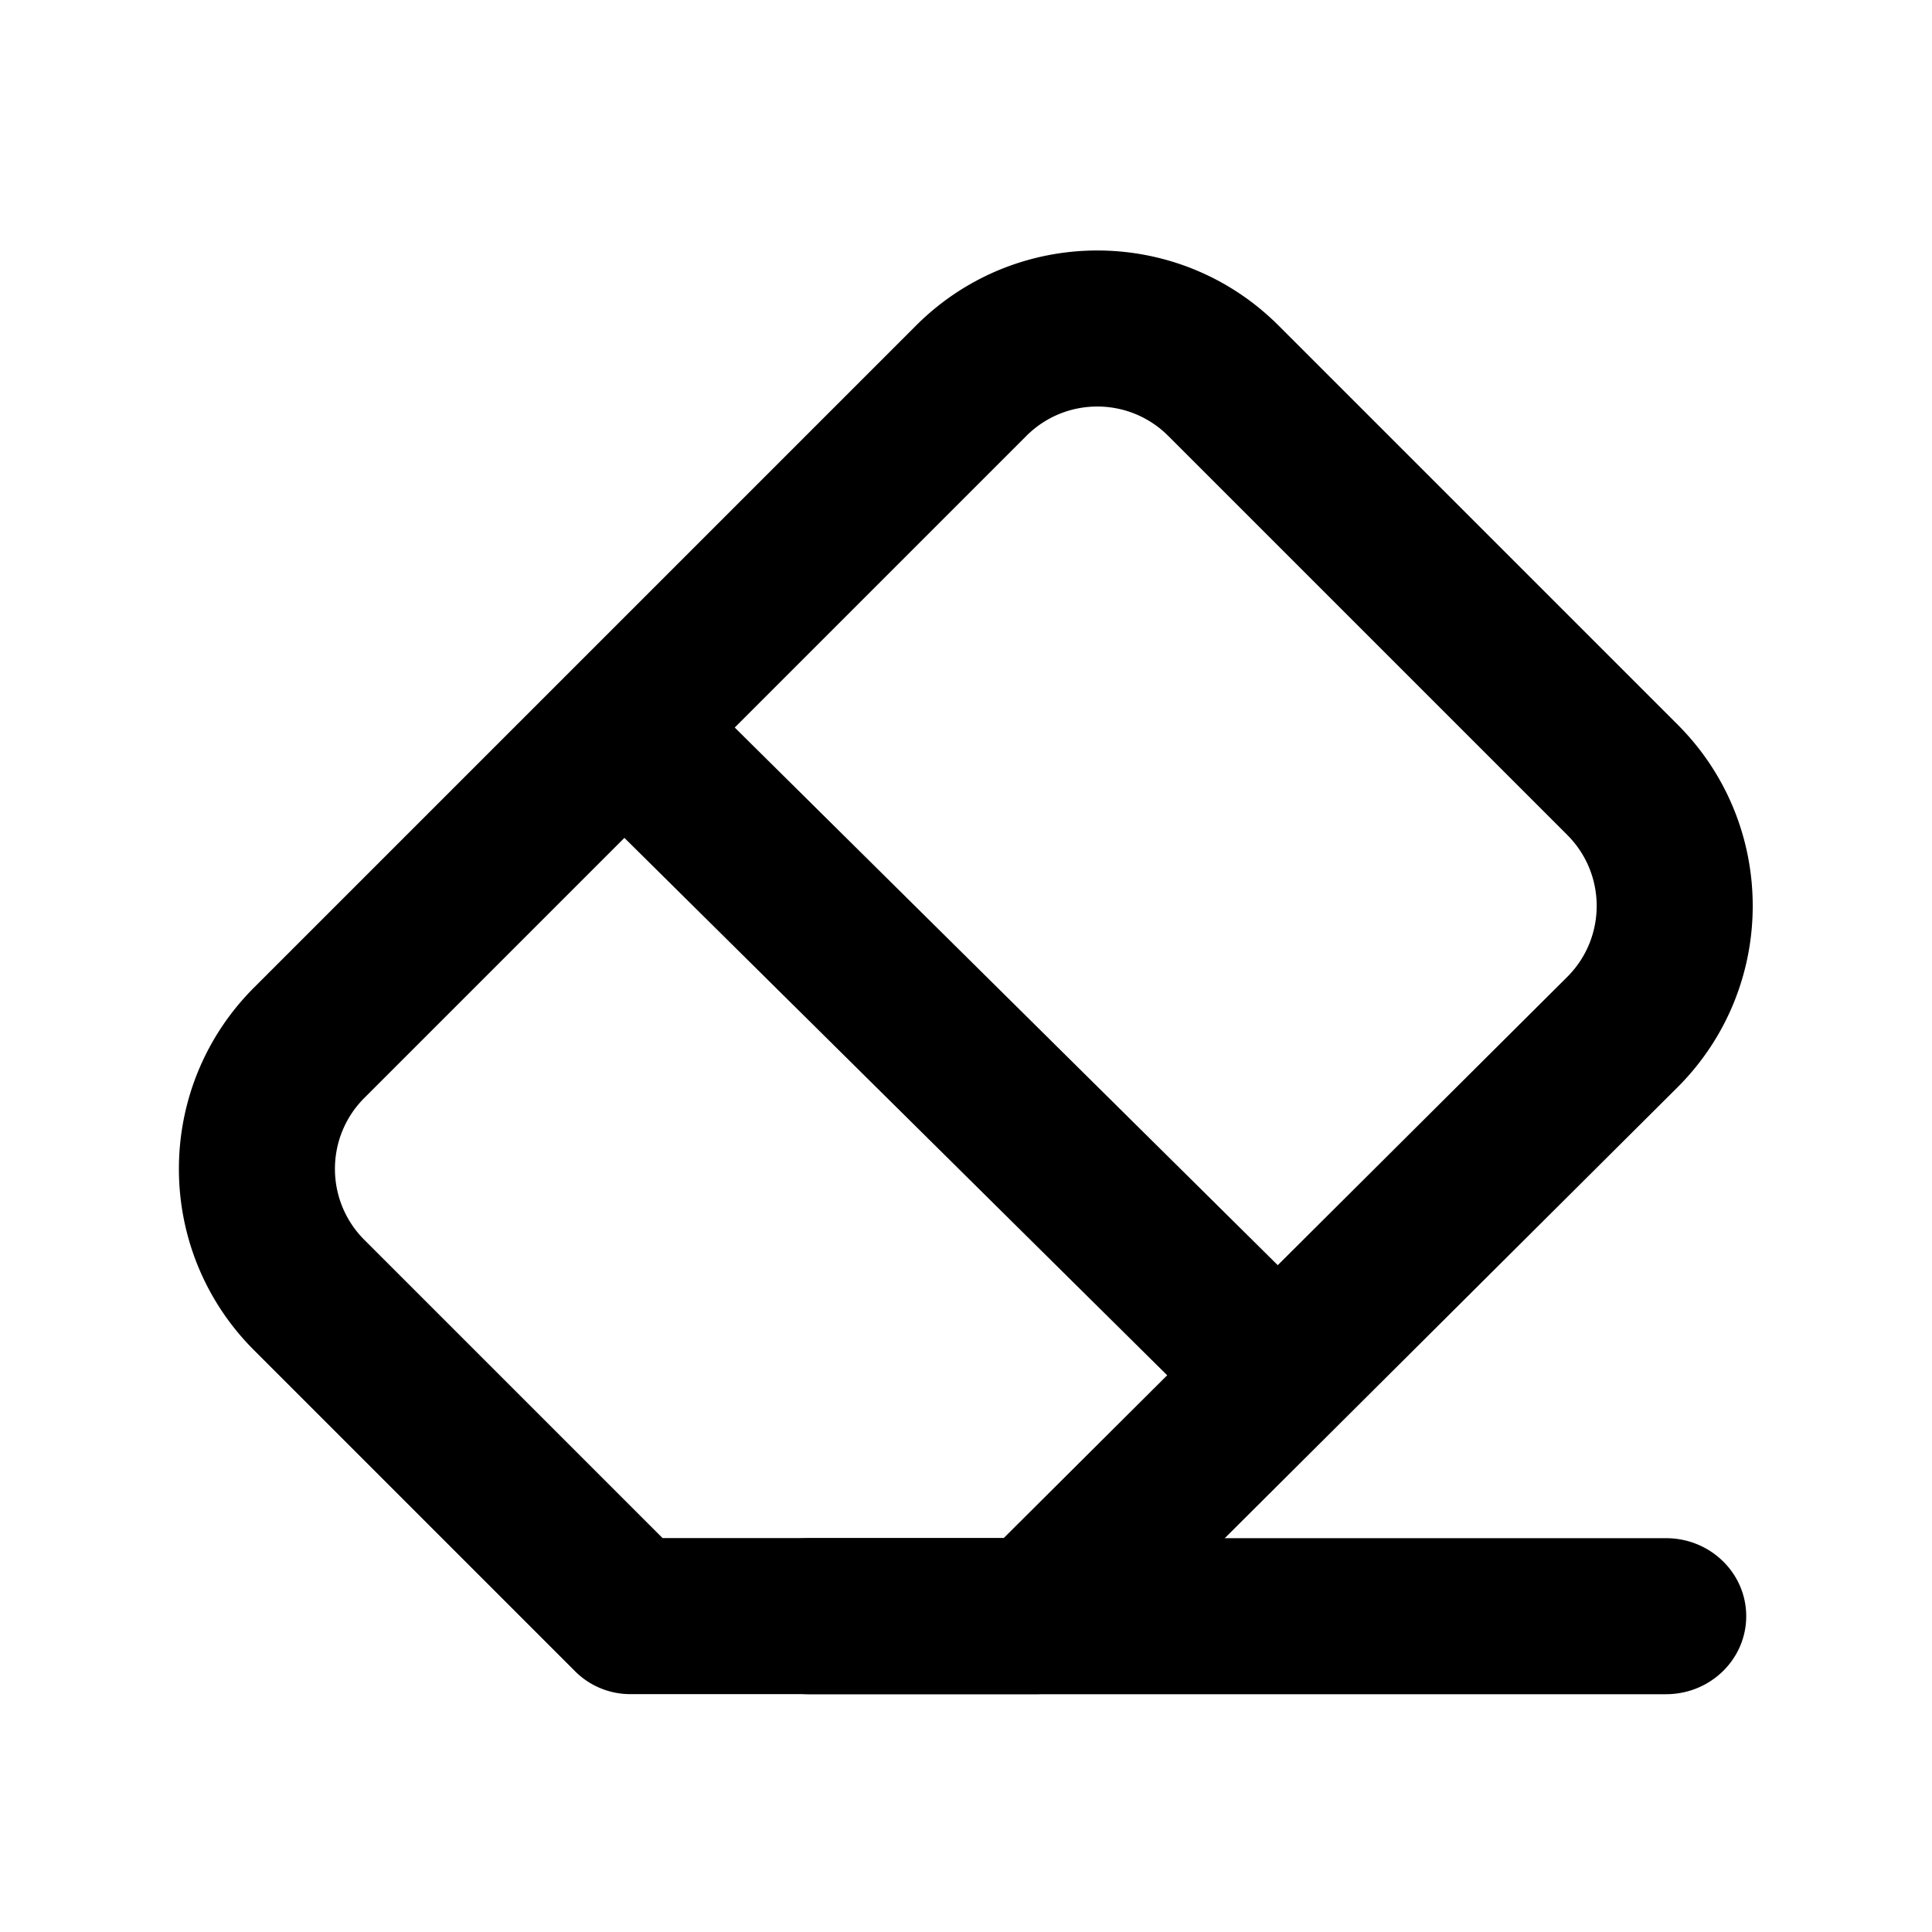 <svg viewBox="0 0 1024 1024" xmlns="http://www.w3.org/2000/svg" width="1em" height="1em">
  <path
    d="M889.186 384.07 677.671 172.56c-53.063-53.063-139.094-53.063-192.157 0L134.617 523.457c-53.063 53.063-53.063 139.099 0 192.158l170.196 170.2a41.354 41.354 0 0 0 29.243 12.11h215.001a41.354 41.354 0 0 0 29.184-12.05L889.155 576.26c53.094-53.09 53.094-139.126.031-192.19zM830.7 442.558c20.48 20.472 20.764 53.492.855 74.319l-.961.984-298.618 297.358H351.185l-158.09-158.086c-20.76-20.763-20.76-54.43 0-75.193l350.901-350.897c20.764-20.764 54.43-20.764 75.193 0l211.515 211.511z"
    fill="currentColor"></path>
  <path
    d="m685.505 678.754-58.19 58.77-317.587-314.43 58.191-58.774zm197.55 136.508c23.46 0 42.483 18.514 42.483 41.353 0 22.45-18.38 40.724-41.294 41.338l-1.19.016h-454.6c-23.462 0-42.485-18.514-42.485-41.354 0-22.449 18.381-40.723 41.295-41.338l1.19-.015h454.6z"
    fill="currentColor"></path>
</svg>
